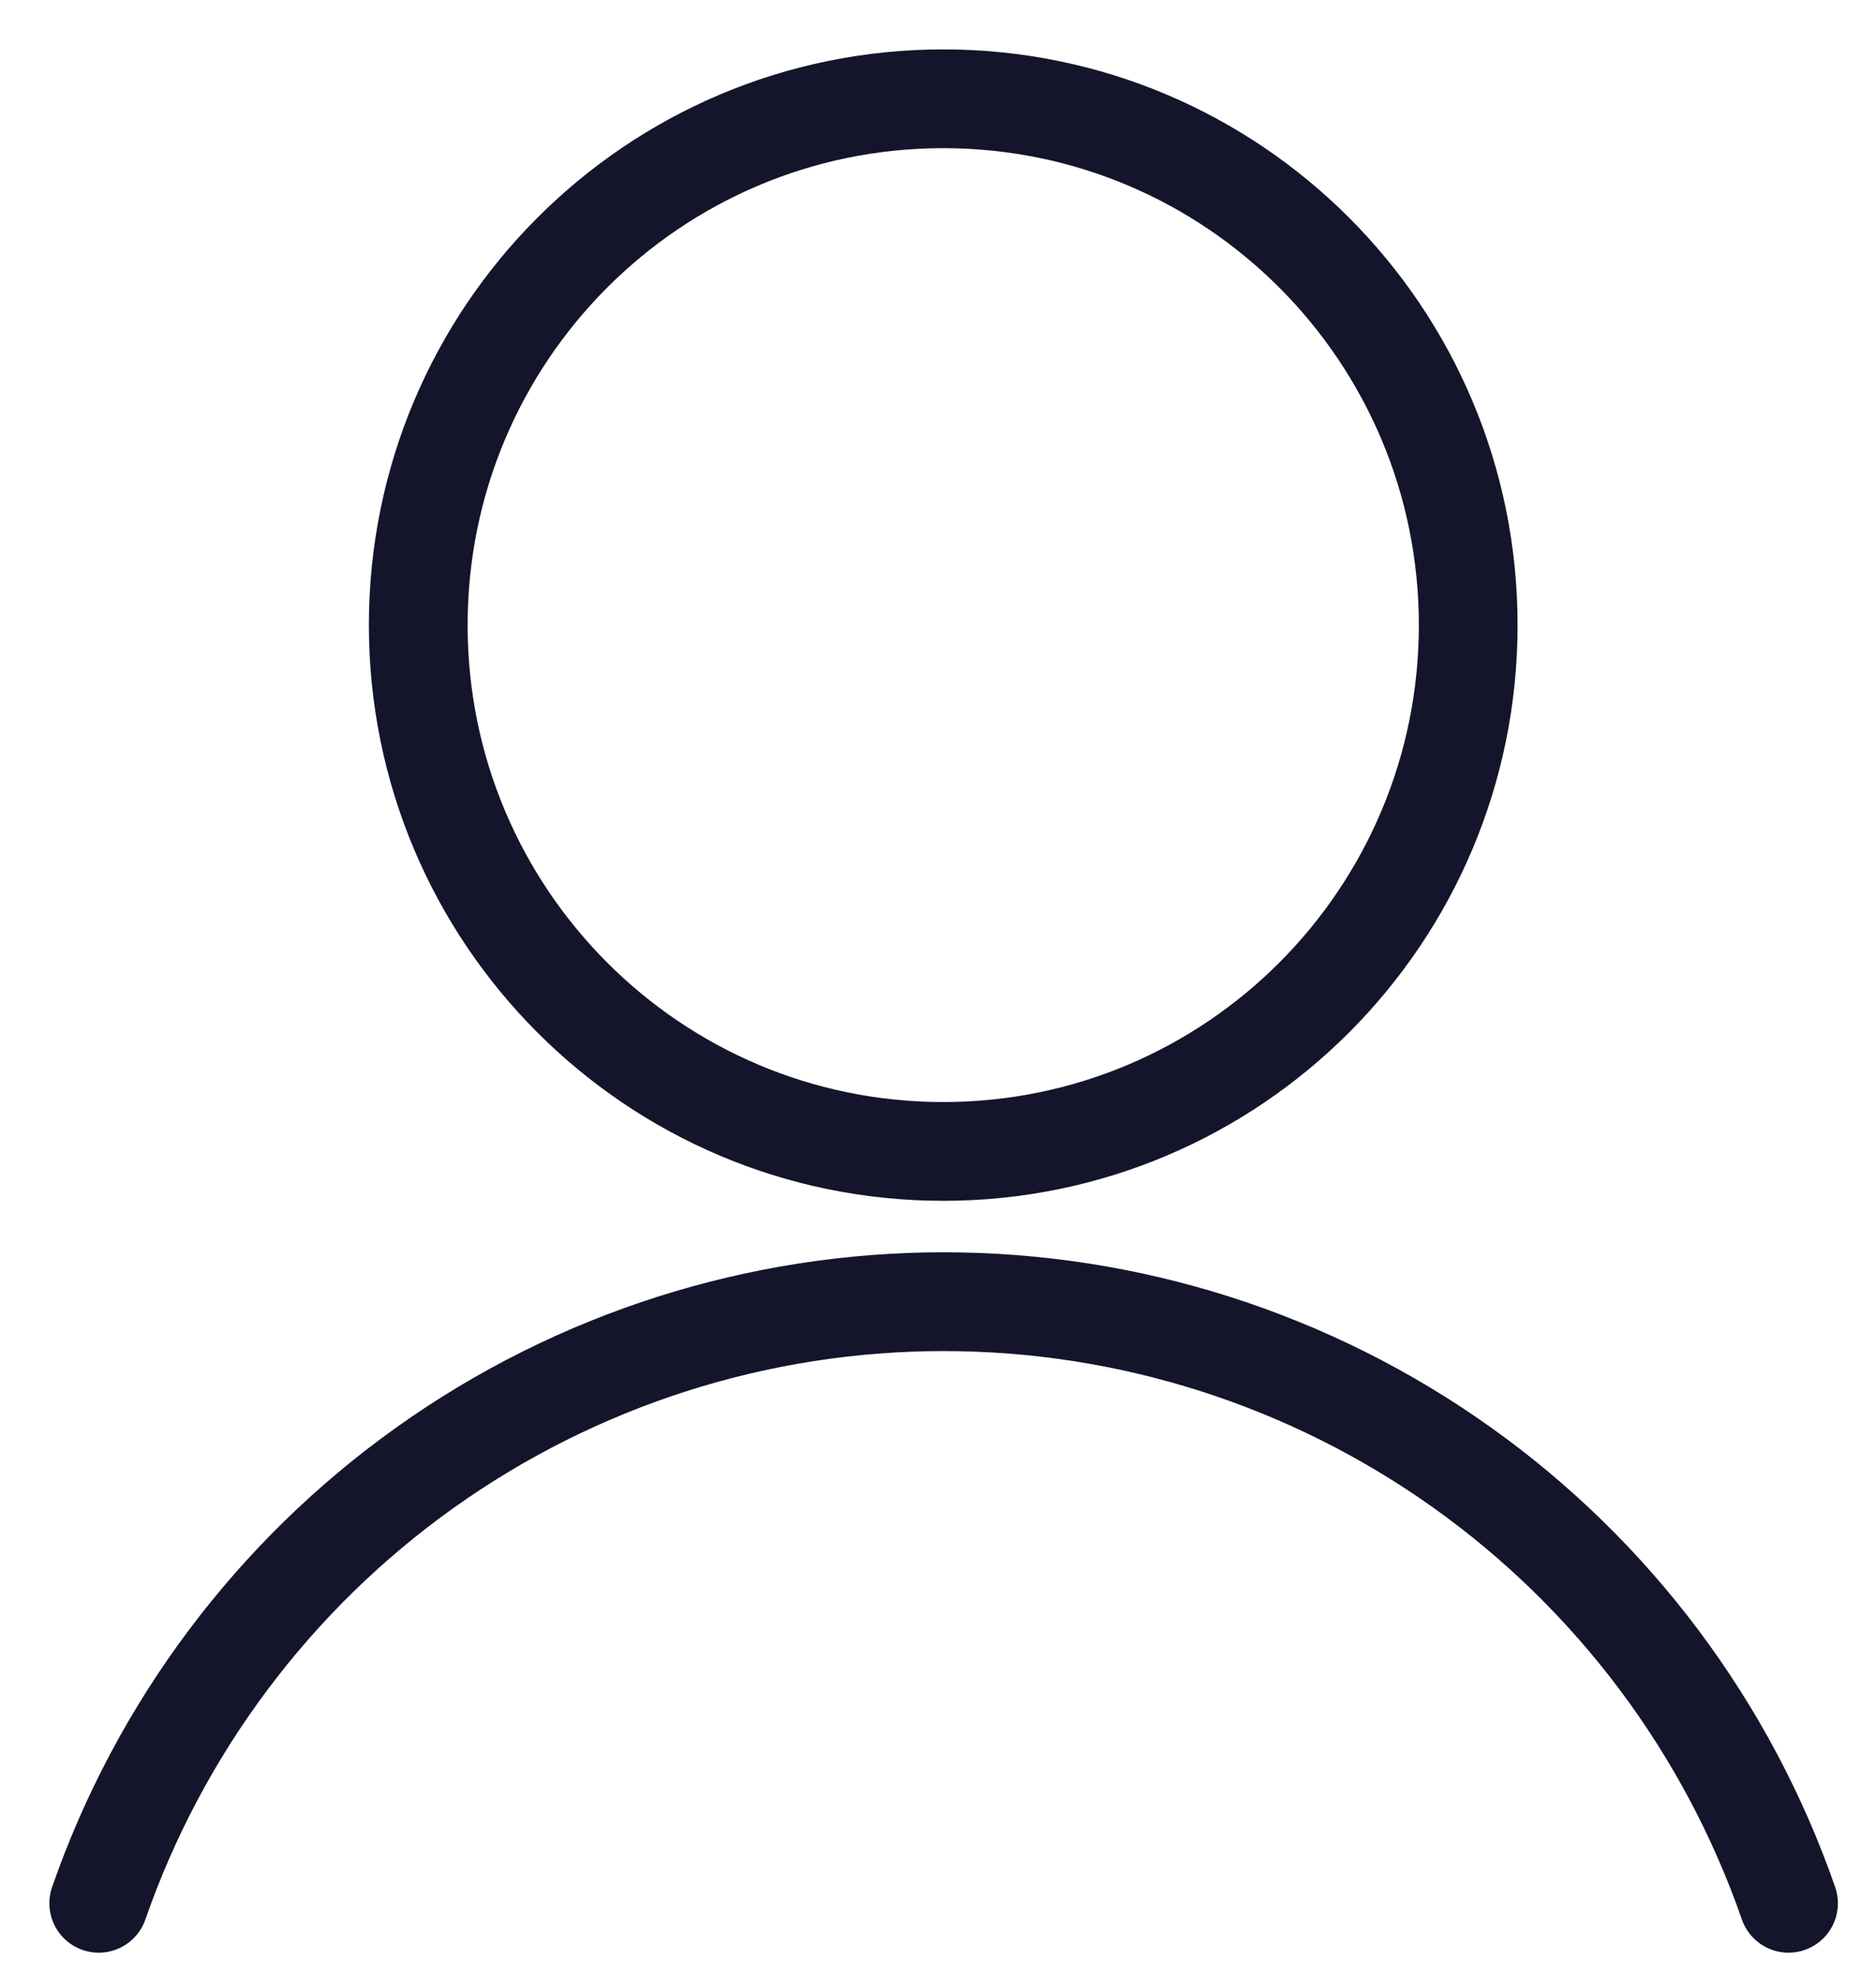 <svg width="19" height="20" viewBox="0 0 19 20" fill="none" xmlns="http://www.w3.org/2000/svg">
<path d="M9.553 11.656C12.49 11.656 14.87 9.271 14.87 6.328C14.87 3.385 12.49 1 9.553 1C6.617 1 4.236 3.385 4.236 6.328C4.236 9.271 6.617 11.656 9.553 11.656Z" stroke="#14142B" stroke-linecap="round" stroke-linejoin="round"/>
<path d="M18.114 19.267C17.495 17.488 16.338 15.945 14.805 14.854C13.272 13.763 11.438 13.177 9.557 13.177C7.676 13.177 5.842 13.763 4.309 14.854C2.776 15.945 1.619 17.488 1 19.267" stroke="#14142B" stroke-linecap="round" stroke-linejoin="round"/>
</svg>
